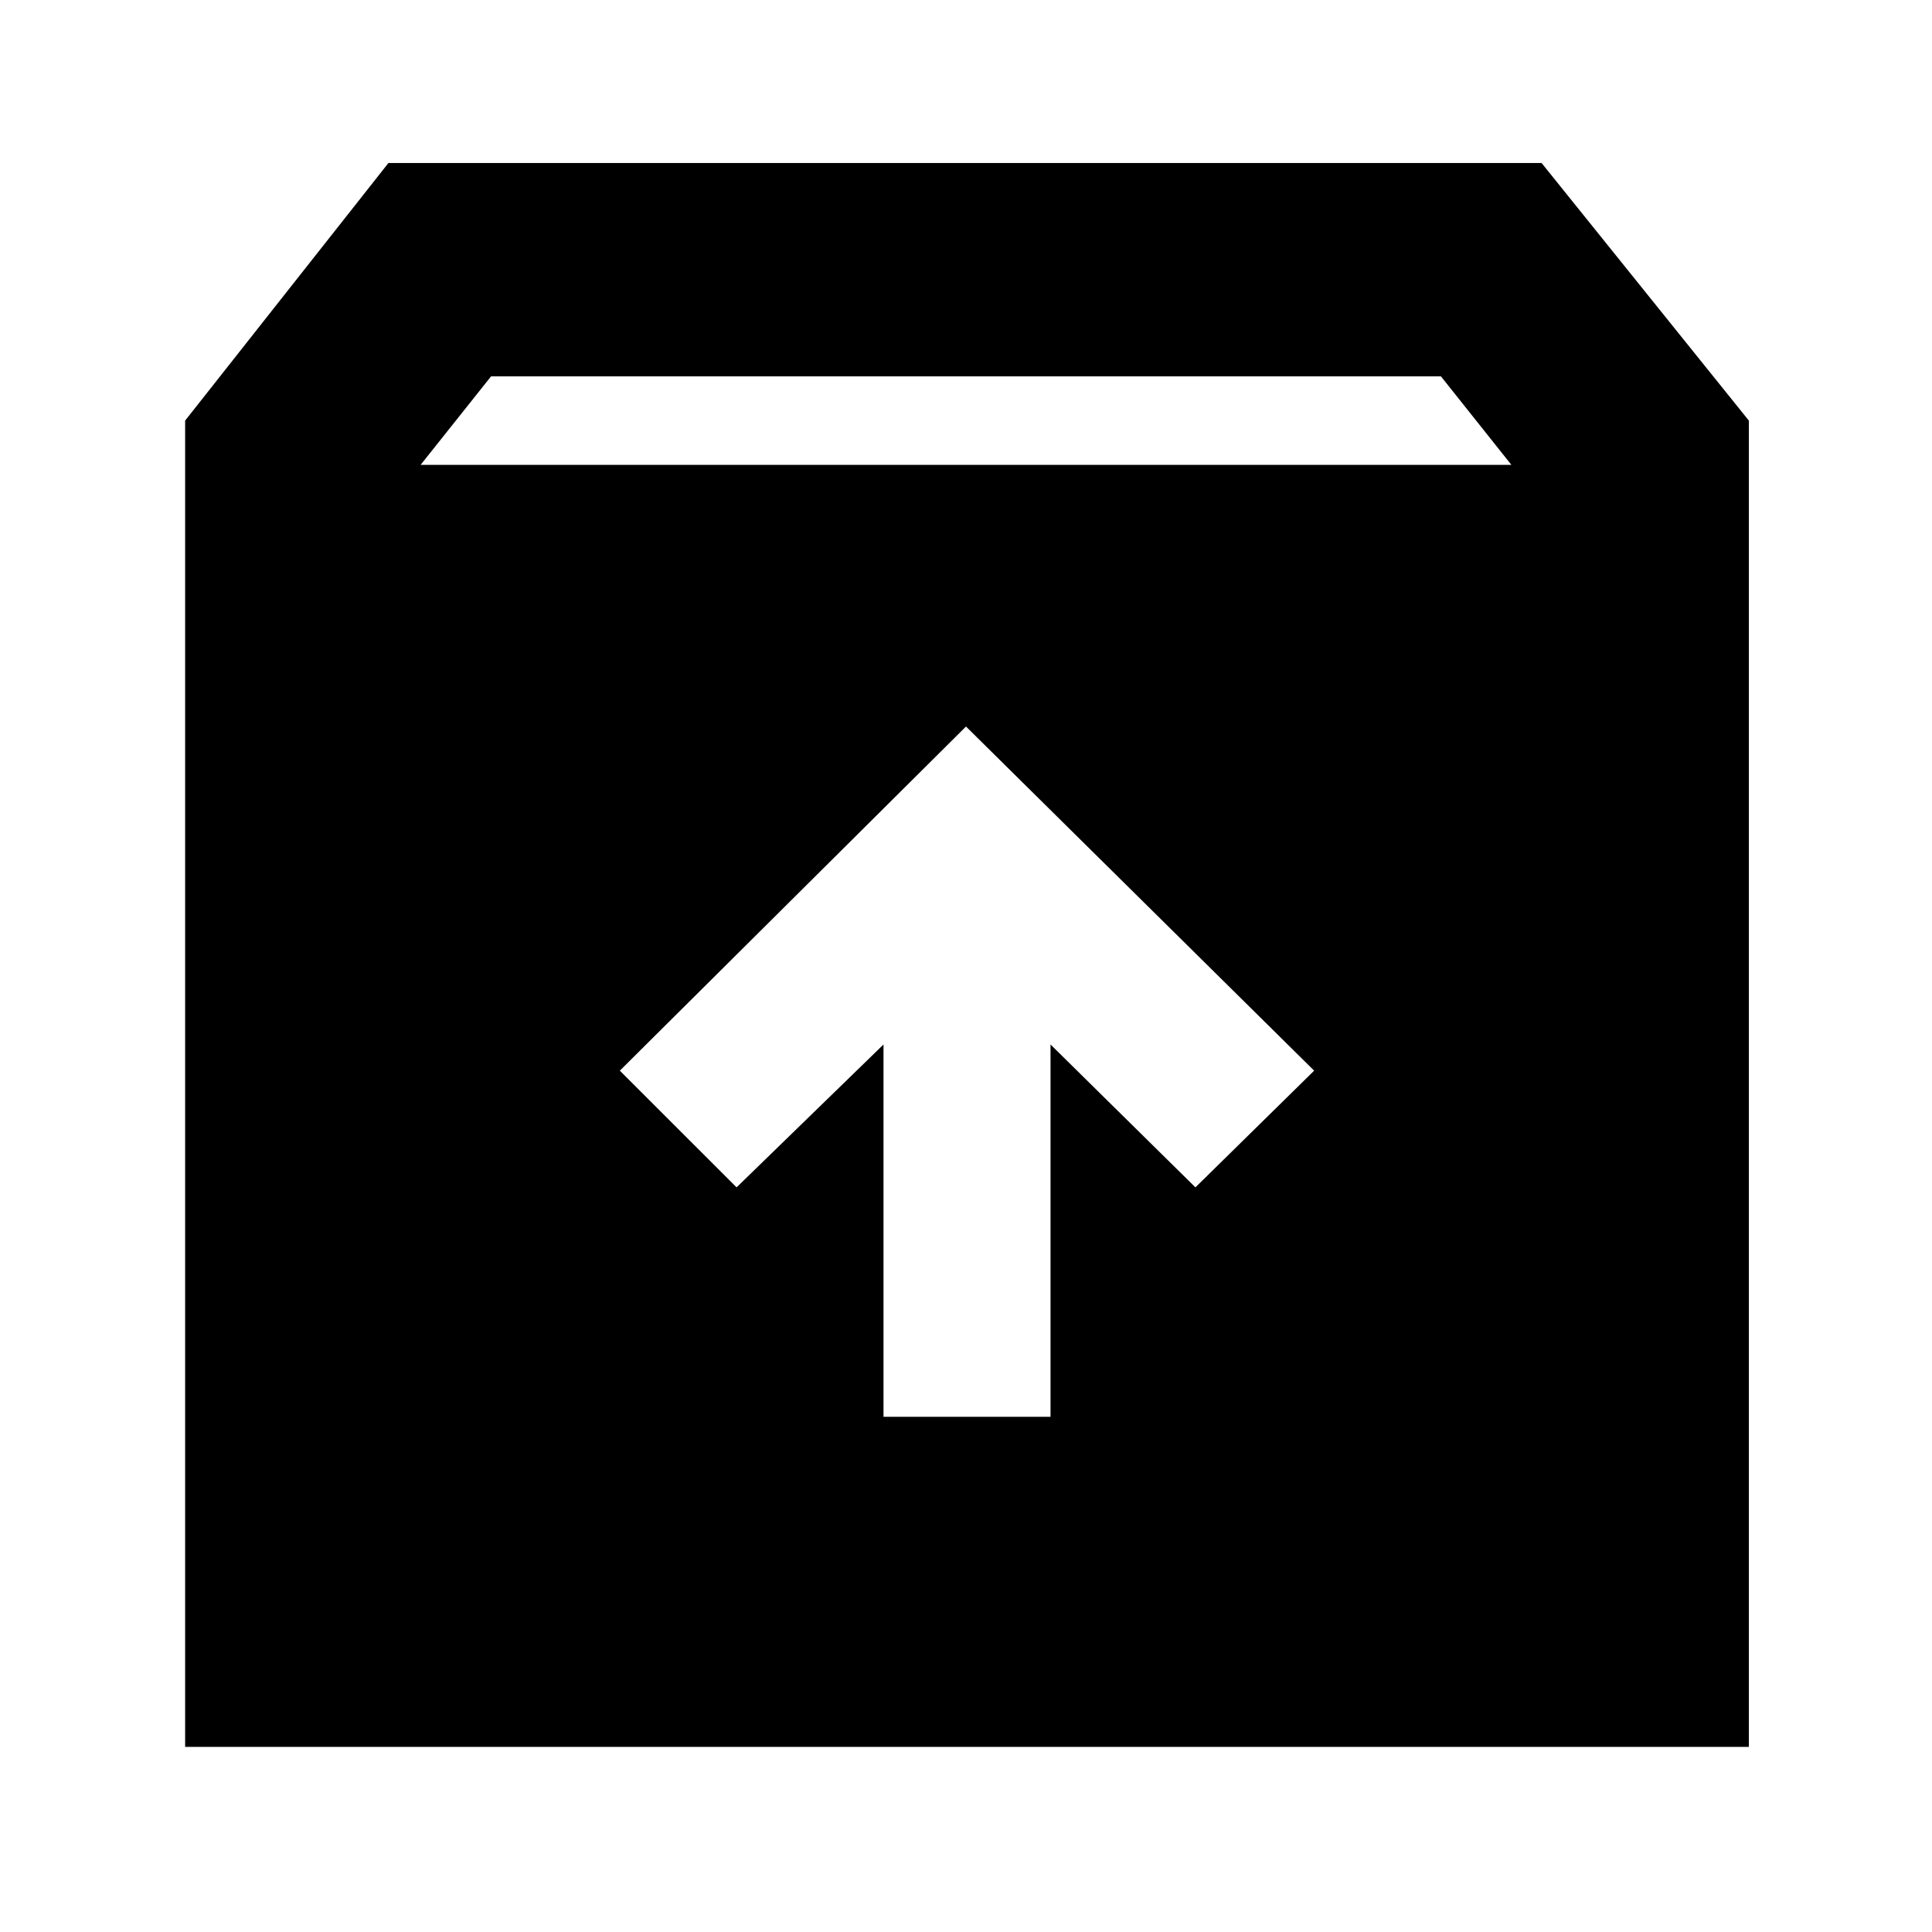 <svg xmlns="http://www.w3.org/2000/svg" height="40" width="40"><path d="M3.833 36.167V8.708l4.209-5.333h23.875l4.291 5.333v27.459ZM8.708 9.625h22.584l-1.459-1.833H10.167Zm9.584 19.708h3.458v-7.708l3 2.958 2.458-2.416L20 15.042l-7.167 7.125 2.417 2.416 3.042-2.958Z"/></svg>